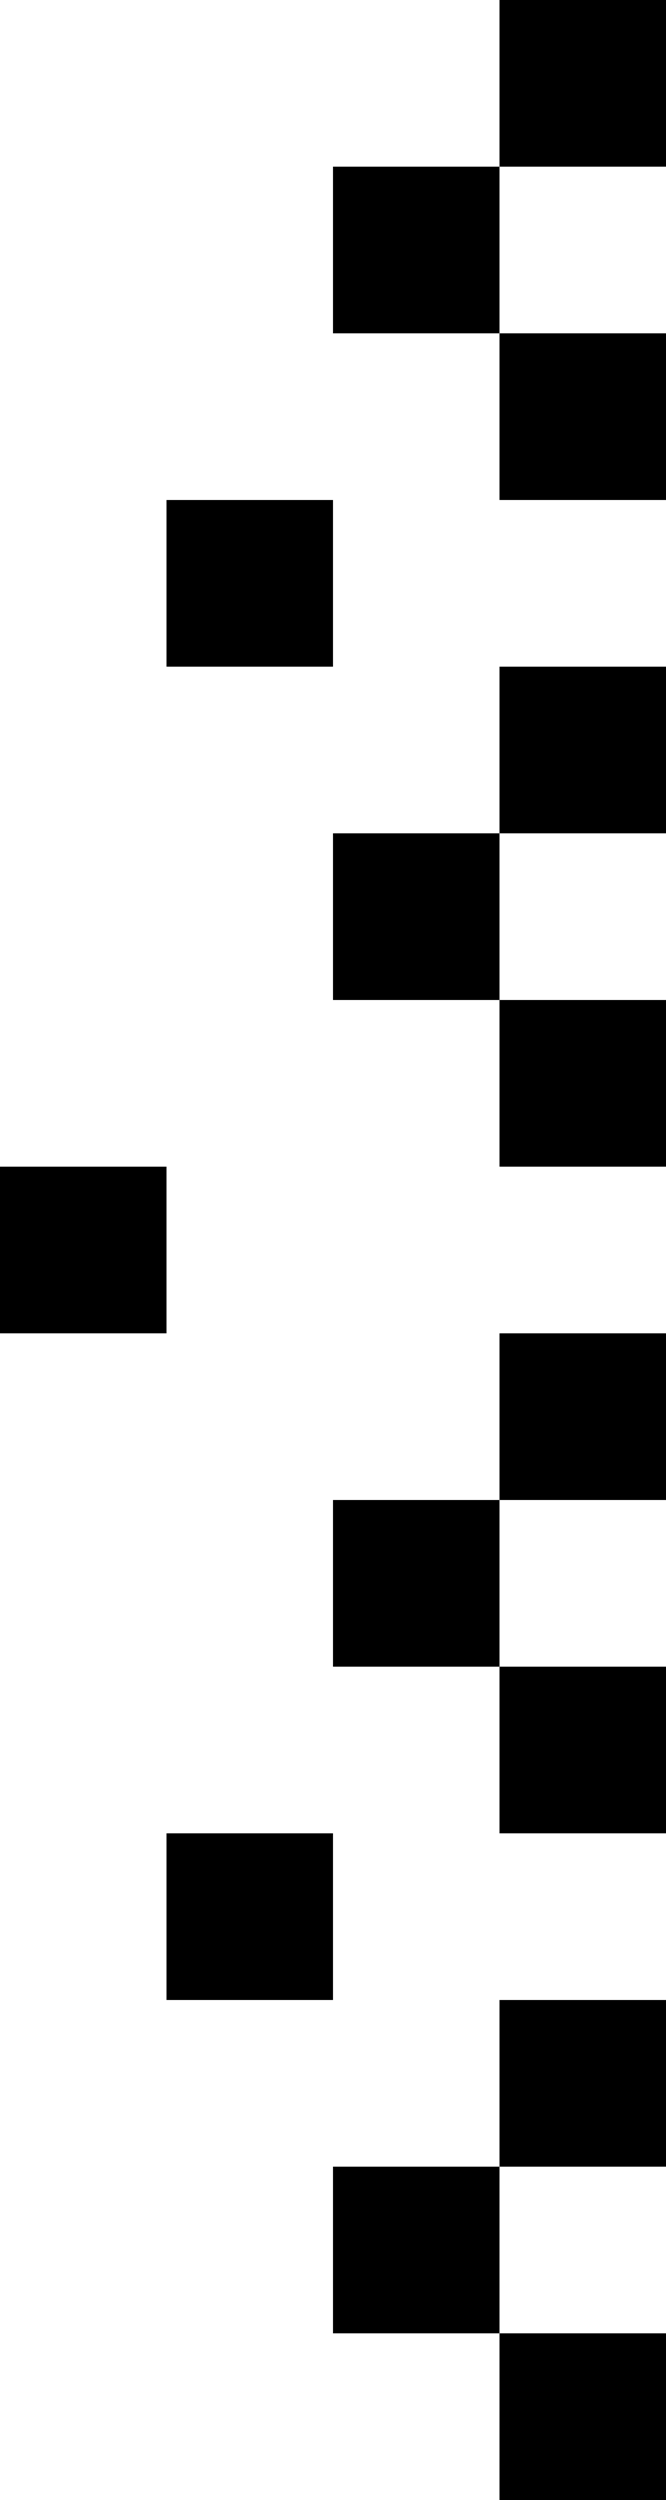 <svg xmlns="http://www.w3.org/2000/svg" width="28" height="105" viewBox="0 0 28 105">
<g stroke="none" transform="translate(0, 0) scale(1, 1)">
<rect x="0" y="0" width="7" height="7" fill="rgba(255,255,255,0)"/>
<rect x="0" y="7" width="7" height="7" fill="rgba(255,255,255,0)"/>
<rect x="0" y="14" width="7" height="7" fill="rgba(255,255,255,0)"/>
<rect x="0" y="21" width="7" height="7" fill="rgba(255,255,255,0)"/>
<rect x="0" y="28" width="7" height="7" fill="rgba(255,255,255,0)"/>
<rect x="0" y="35" width="7" height="7" fill="rgba(255,255,255,0)"/>
<rect x="0" y="42" width="7" height="7" fill="rgba(255,255,255,0)"/>
<rect x="0" y="49" width="7" height="7" fill="rgb(0,0,0)"/>
<rect x="0" y="56" width="7" height="7" fill="rgba(255,255,255,0)"/>
<rect x="0" y="63" width="7" height="7" fill="rgba(255,255,255,0)"/>
<rect x="0" y="70" width="7" height="7" fill="rgba(255,255,255,0)"/>
<rect x="0" y="77" width="7" height="7" fill="rgba(255,255,255,0)"/>
<rect x="0" y="84" width="7" height="7" fill="rgba(255,255,255,0)"/>
<rect x="0" y="91" width="7" height="7" fill="rgba(255,255,255,0)"/>
<rect x="0" y="98" width="7" height="7" fill="rgba(255,255,255,0)"/>
<rect x="7" y="0" width="7" height="7" fill="rgba(255,255,255,0)"/>
<rect x="7" y="7" width="7" height="7" fill="rgba(255,255,255,0)"/>
<rect x="7" y="14" width="7" height="7" fill="rgba(255,255,255,0)"/>
<rect x="7" y="21" width="7" height="7" fill="rgb(0,0,0)"/>
<rect x="7" y="28" width="7" height="7" fill="rgba(255,255,255,0)"/>
<rect x="7" y="35" width="7" height="7" fill="rgba(255,255,255,0)"/>
<rect x="7" y="42" width="7" height="7" fill="rgba(255,255,255,0)"/>
<rect x="7" y="49" width="7" height="7" fill="rgba(255,255,255,0)"/>
<rect x="7" y="56" width="7" height="7" fill="rgba(255,255,255,0)"/>
<rect x="7" y="63" width="7" height="7" fill="rgba(255,255,255,0)"/>
<rect x="7" y="70" width="7" height="7" fill="rgba(255,255,255,0)"/>
<rect x="7" y="77" width="7" height="7" fill="rgb(0,0,0)"/>
<rect x="7" y="84" width="7" height="7" fill="rgba(255,255,255,0)"/>
<rect x="7" y="91" width="7" height="7" fill="rgba(255,255,255,0)"/>
<rect x="7" y="98" width="7" height="7" fill="rgba(255,255,255,0)"/>
<rect x="14" y="0" width="7" height="7" fill="rgba(255,255,255,0)"/>
<rect x="14" y="7" width="7" height="7" fill="rgb(0,0,0)"/>
<rect x="14" y="14" width="7" height="7" fill="rgba(255,255,255,0)"/>
<rect x="14" y="21" width="7" height="7" fill="rgba(255,255,255,0)"/>
<rect x="14" y="28" width="7" height="7" fill="rgba(255,255,255,0)"/>
<rect x="14" y="35" width="7" height="7" fill="rgb(0,0,0)"/>
<rect x="14" y="42" width="7" height="7" fill="rgba(255,255,255,0)"/>
<rect x="14" y="49" width="7" height="7" fill="rgba(255,255,255,0)"/>
<rect x="14" y="56" width="7" height="7" fill="rgba(255,255,255,0)"/>
<rect x="14" y="63" width="7" height="7" fill="rgb(0,0,0)"/>
<rect x="14" y="70" width="7" height="7" fill="rgba(255,255,255,0)"/>
<rect x="14" y="77" width="7" height="7" fill="rgba(255,255,255,0)"/>
<rect x="14" y="84" width="7" height="7" fill="rgba(255,255,255,0)"/>
<rect x="14" y="91" width="7" height="7" fill="rgb(0,0,0)"/>
<rect x="14" y="98" width="7" height="7" fill="rgba(255,255,255,0)"/>
<rect x="21" y="0" width="7" height="7" fill="rgb(0,0,0)"/>
<rect x="21" y="7" width="7" height="7" fill="rgba(255,255,255,0)"/>
<rect x="21" y="14" width="7" height="7" fill="rgb(0,0,0)"/>
<rect x="21" y="21" width="7" height="7" fill="rgba(255,255,255,0)"/>
<rect x="21" y="28" width="7" height="7" fill="rgb(0,0,0)"/>
<rect x="21" y="35" width="7" height="7" fill="rgba(255,255,255,0)"/>
<rect x="21" y="42" width="7" height="7" fill="rgb(0,0,0)"/>
<rect x="21" y="49" width="7" height="7" fill="rgba(255,255,255,0)"/>
<rect x="21" y="56" width="7" height="7" fill="rgb(0,0,0)"/>
<rect x="21" y="63" width="7" height="7" fill="rgba(255,255,255,0)"/>
<rect x="21" y="70" width="7" height="7" fill="rgb(0,0,0)"/>
<rect x="21" y="77" width="7" height="7" fill="rgba(255,255,255,0)"/>
<rect x="21" y="84" width="7" height="7" fill="rgb(0,0,0)"/>
<rect x="21" y="91" width="7" height="7" fill="rgba(255,255,255,0)"/>
<rect x="21" y="98" width="7" height="7" fill="rgb(0,0,0)"/>
</g>
</svg>